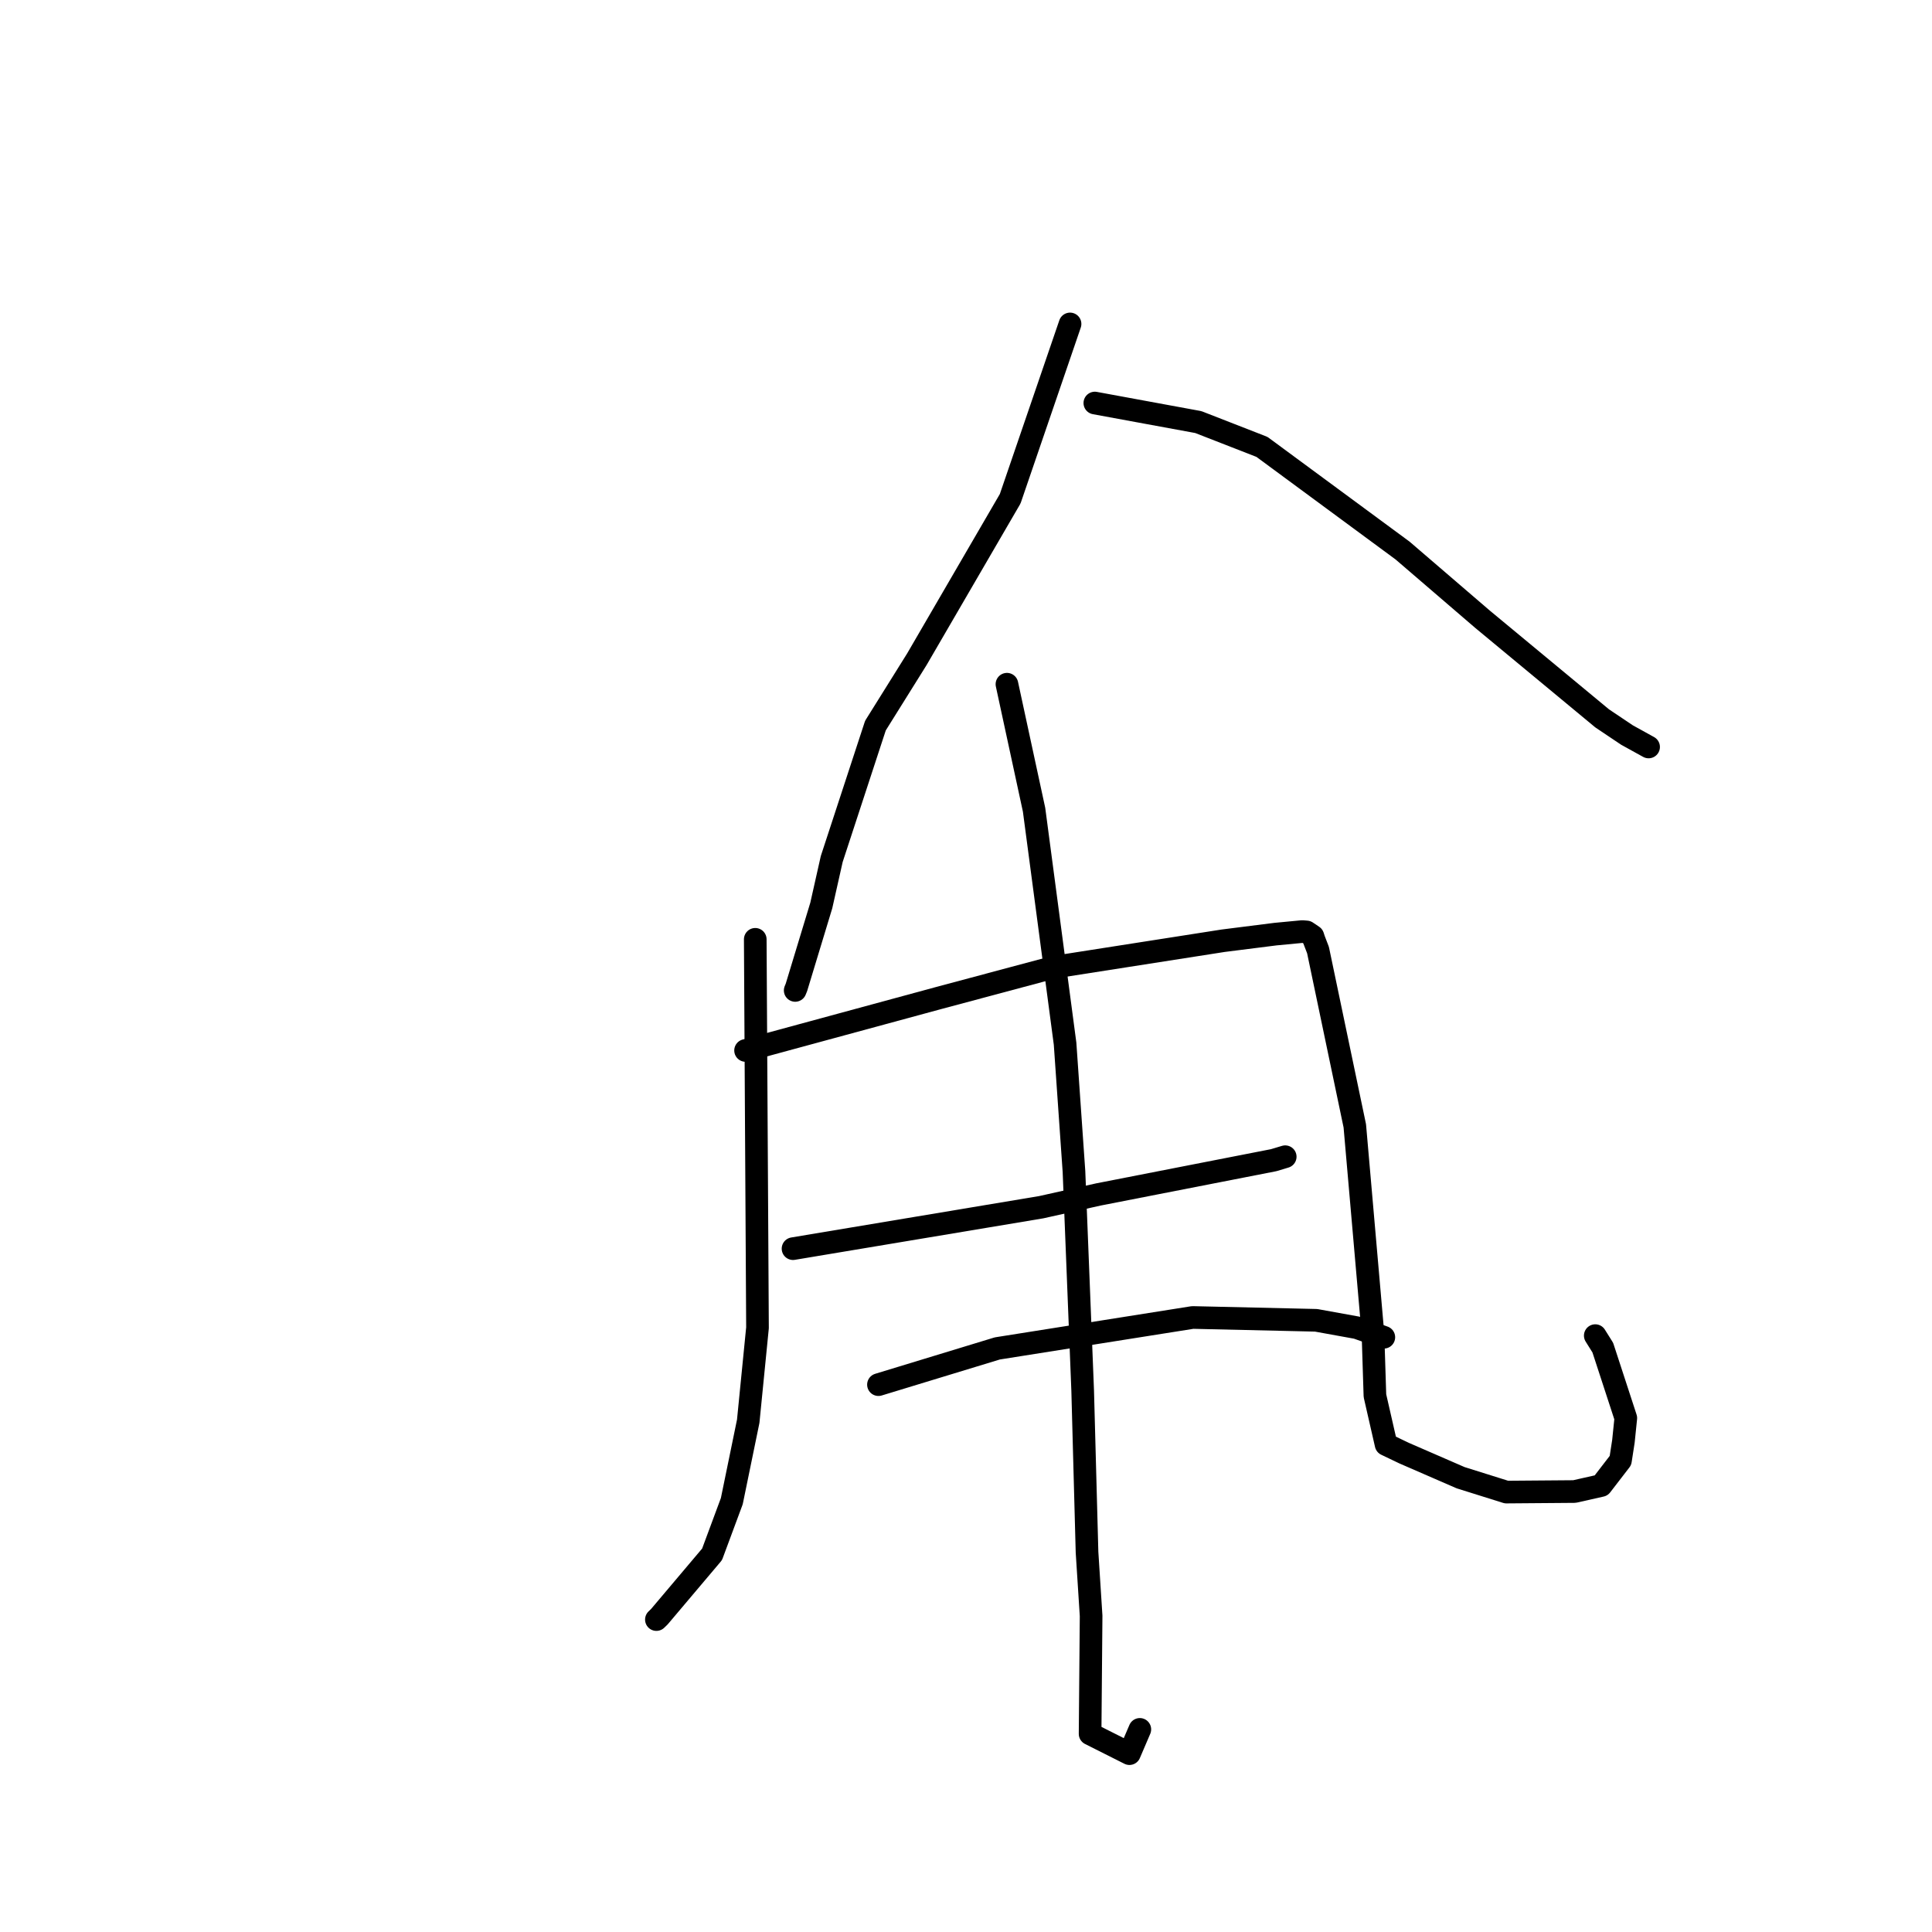 <?xml version="1.0" standalone="no"?>
    <svg width="256" height="256" xmlns="http://www.w3.org/2000/svg" version="1.1">
    <polyline stroke="black" stroke-width="3" stroke-linecap="round" fill="transparent" stroke-linejoin="round" points="141.787 42.923 137.821 54.506 133.855 66.088 121.489 87.357 115.999 96.147 110.209 113.824 108.825 119.98 105.532 130.832 105.367 131.237 " />
        <polyline stroke="black" stroke-width="3" stroke-linecap="round" fill="transparent" stroke-linejoin="round" points="145.072 53.404 151.927 54.666 158.783 55.927 167.215 59.215 185.848 72.95 196.44 82.052 212.294 95.189 215.586 97.397 218.42 98.962 218.445 98.976 218.447 98.977 218.448 98.978 " />
        <polyline stroke="black" stroke-width="3" stroke-linecap="round" fill="transparent" stroke-linejoin="round" points="100.075 124.464 100.223 150.2 100.372 175.937 99.144 188.319 96.968 198.911 94.352 205.958 87.37 214.221 86.976 214.602 " />
        <polyline stroke="black" stroke-width="3" stroke-linecap="round" fill="transparent" stroke-linejoin="round" points="98.792 139.193 111.538 135.731 124.283 132.27 139.648 128.159 162.073 124.653 169.008 123.776 172.56 123.438 173.129 123.486 173.959 124.043 173.977 124.09 174.106 124.494 174.643 125.891 179.518 149.18 181.927 176.787 182.185 184.935 183.663 191.405 186.054 192.549 193.54 195.804 199.61 197.708 208.621 197.637 212.166 196.838 214.718 193.525 215.112 190.974 215.427 187.902 212.378 178.568 211.381 176.976 " />
        <polyline stroke="black" stroke-width="3" stroke-linecap="round" fill="transparent" stroke-linejoin="round" points="133.425 90.662 135.222 98.978 137.019 107.294 141.128 138.293 142.308 155.246 143.46 184.257 144.037 205.674 144.578 214.114 144.443 229.744 149.657 232.367 151.034 229.152 " />
        <polyline stroke="black" stroke-width="3" stroke-linecap="round" fill="transparent" stroke-linejoin="round" points="105.081 165.454 121.527 162.707 137.973 159.96 145.553 158.27 168.764 153.731 170.144 153.317 170.296 153.271 170.297 153.271 170.298 153.271 " />
        <polyline stroke="black" stroke-width="3" stroke-linecap="round" fill="transparent" stroke-linejoin="round" points="116.4 183.473 124.275 181.073 132.149 178.674 158.036 174.573 174.388 174.947 179.793 175.926 183.04 177.077 183.365 177.193 " />
        </svg>